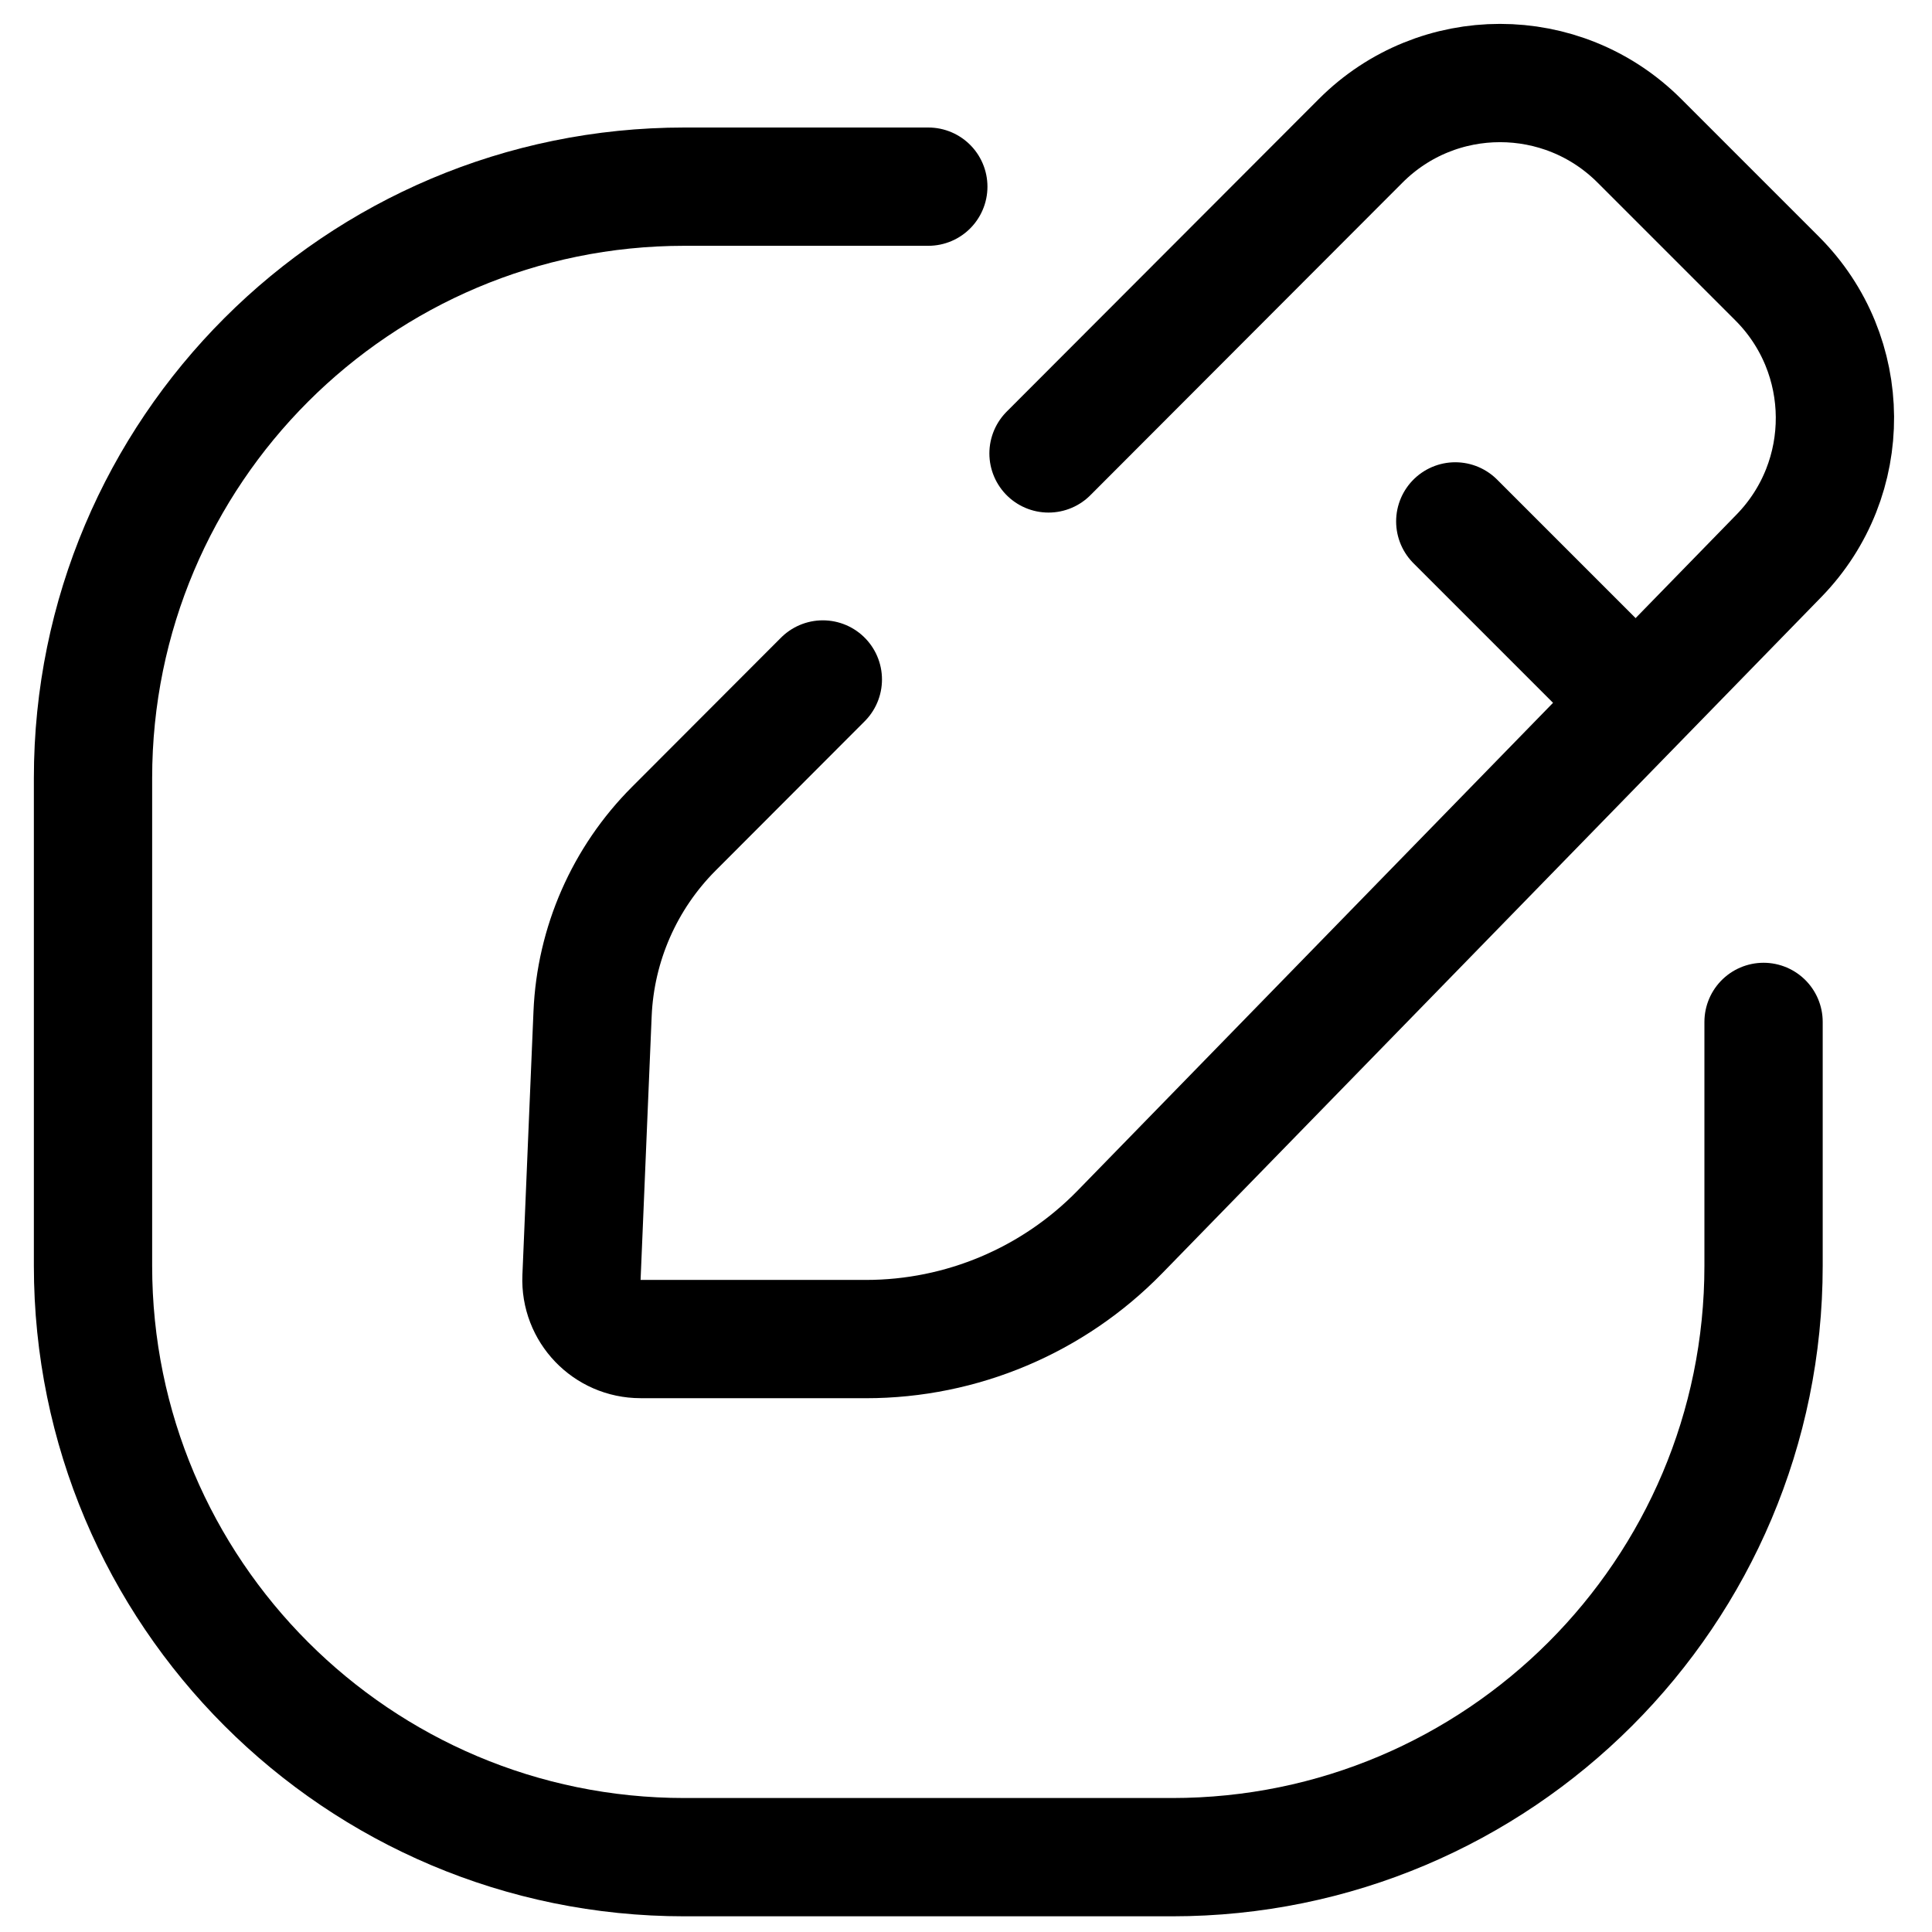 <svg width="49" height="49" viewBox="0 0 49 49" fill="none" xmlns="http://www.w3.org/2000/svg">
<path d="M44.728 25.918V32.102C44.728 40.386 38.012 47.102 29.728 47.102H17.359C9.075 47.102 2.359 40.386 2.359 32.102V19.734C2.359 11.449 9.075 4.734 17.359 4.734H23.544" stroke="black" stroke-width="3" stroke-linecap="round"/>
<path d="M26.593 11.5L34.509 3.572C36.46 1.618 39.625 1.617 41.578 3.57L45.073 7.065C47.009 9.001 47.029 12.135 45.118 14.096L28.403 31.245C26.71 32.982 24.388 33.962 21.963 33.962L16.246 33.961C15.393 33.961 14.712 33.25 14.748 32.398L14.798 31.212L14.913 28.464L15.029 25.715V25.715C15.103 23.947 15.838 22.272 17.088 21.02L20.869 17.233" stroke="black" stroke-width="3" stroke-linecap="round"/>
<path d="M36.909 13.224L40.877 17.192" stroke="black" stroke-width="3" stroke-linecap="round" stroke-linejoin="round"/>
</svg>
